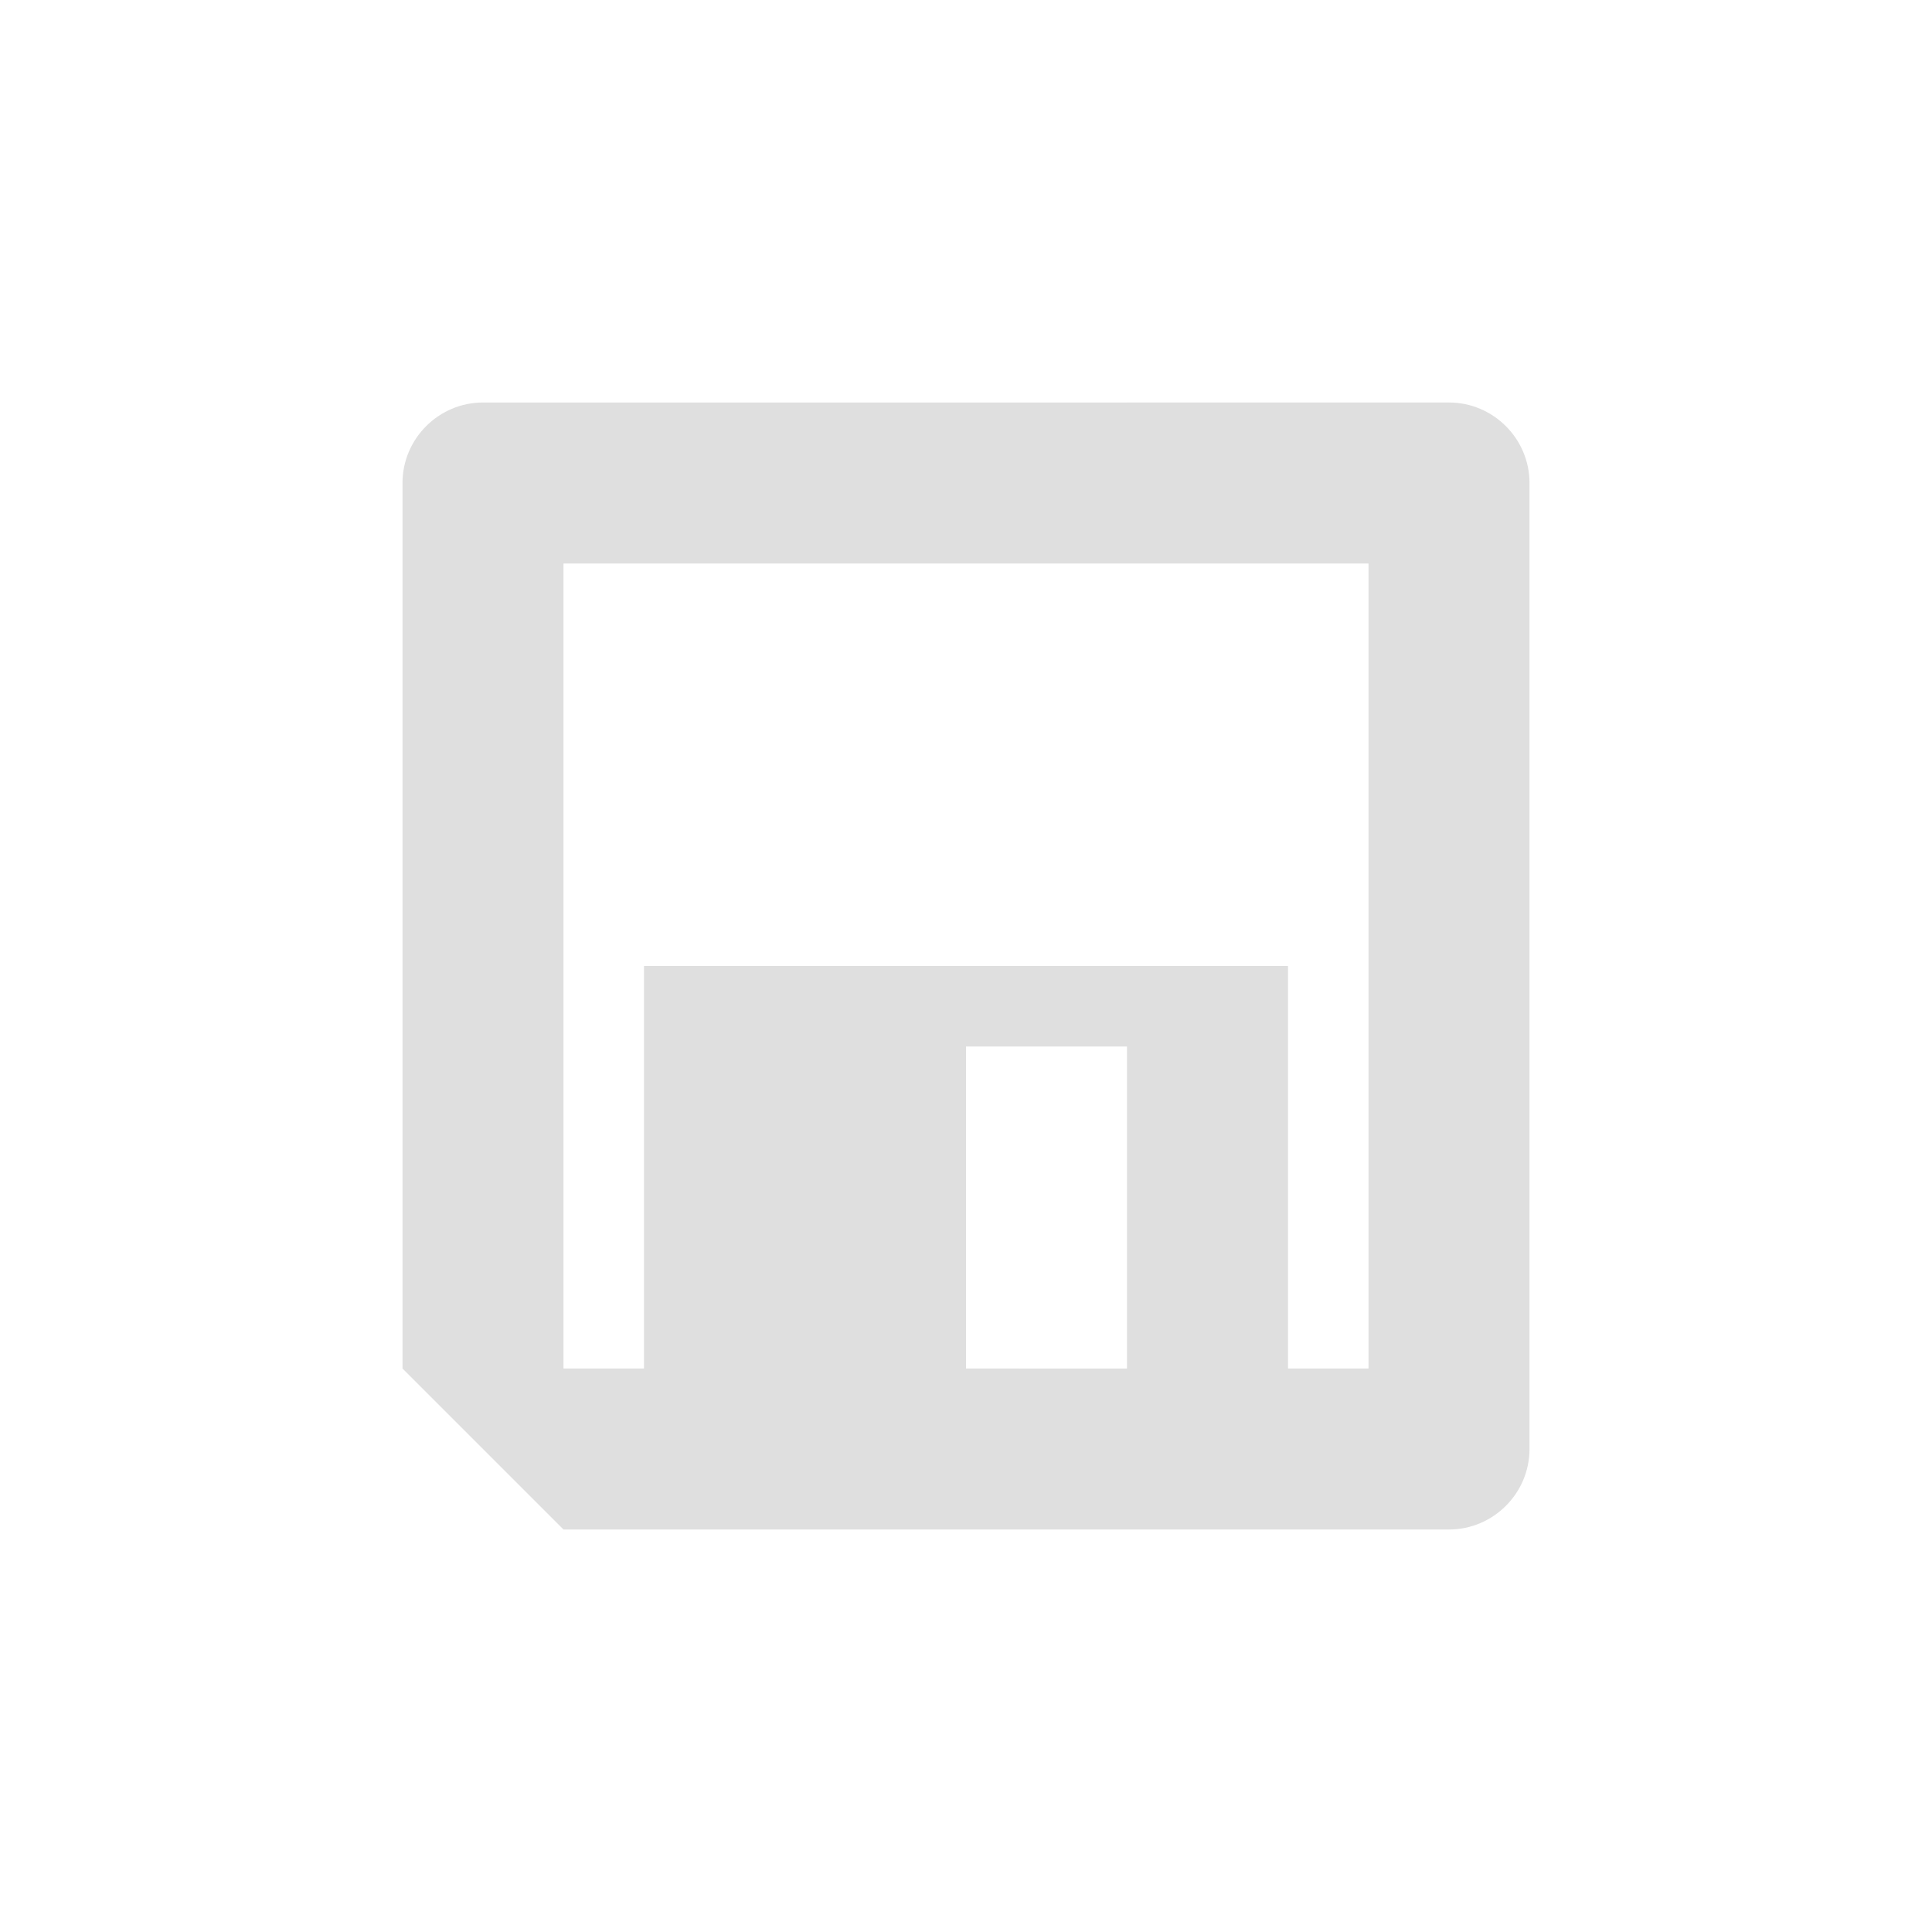 <?xml version='1.0' encoding='UTF-8' standalone='no'?>
<svg xmlns="http://www.w3.org/2000/svg" xmlns:xlink="http://www.w3.org/1999/xlink" version="1.1" width="24px" height="24px">
  <g transform="translate(4.0, 4.0) scale(1 1) ">
  <sodipodi:namedview xmlns:sodipodi="http://sodipodi.sourceforge.net/DTD/sodipodi-0.dtd" xmlns:inkscape="http://www.inkscape.org/namespaces/inkscape" pagecolor="#ffffff" bordercolor="#666666" borderopacity="1" objecttolerance="10" gridtolerance="10" guidetolerance="10" inkscape:pageopacity="0" inkscape:pageshadow="2" inkscape:window-width="1366" inkscape:window-height="704" id="namedview9" showgrid="false" inkscape:zoom="9.8333333" inkscape:cx="-25.423729" inkscape:cy="4.8813559" inkscape:window-x="0" inkscape:window-y="30" inkscape:window-maximized="1" inkscape:current-layer="svg7"/>
  <defs id="defs3">
    <style id="current-color-scheme" type="text/css">
   .ColorScheme-Text { color:#5c616c; } .ColorScheme-Highlight { color:#5294e2; }
  </style>
  </defs>
  <path xmlns:inkscape="http://www.inkscape.org/namespaces/inkscape" style="fill:#dfdfdf;fill-opacity:1" d="m 2,1 c -0.55,0 -1,0.45 -1,1 v 11 l 2,2 H 14 c 0.55,0 1,-0.45 1,-1 V 2 C 15,1.45 14.55,1 14,1 Z m 1,2 H 13 V 13 H 12 V 8 H 4 v 5 h -1 z M 8,9 H 10 v 4 H 8 Z" id="path2" inkscape:connector-curvature="0"/>
</g>
</svg>
